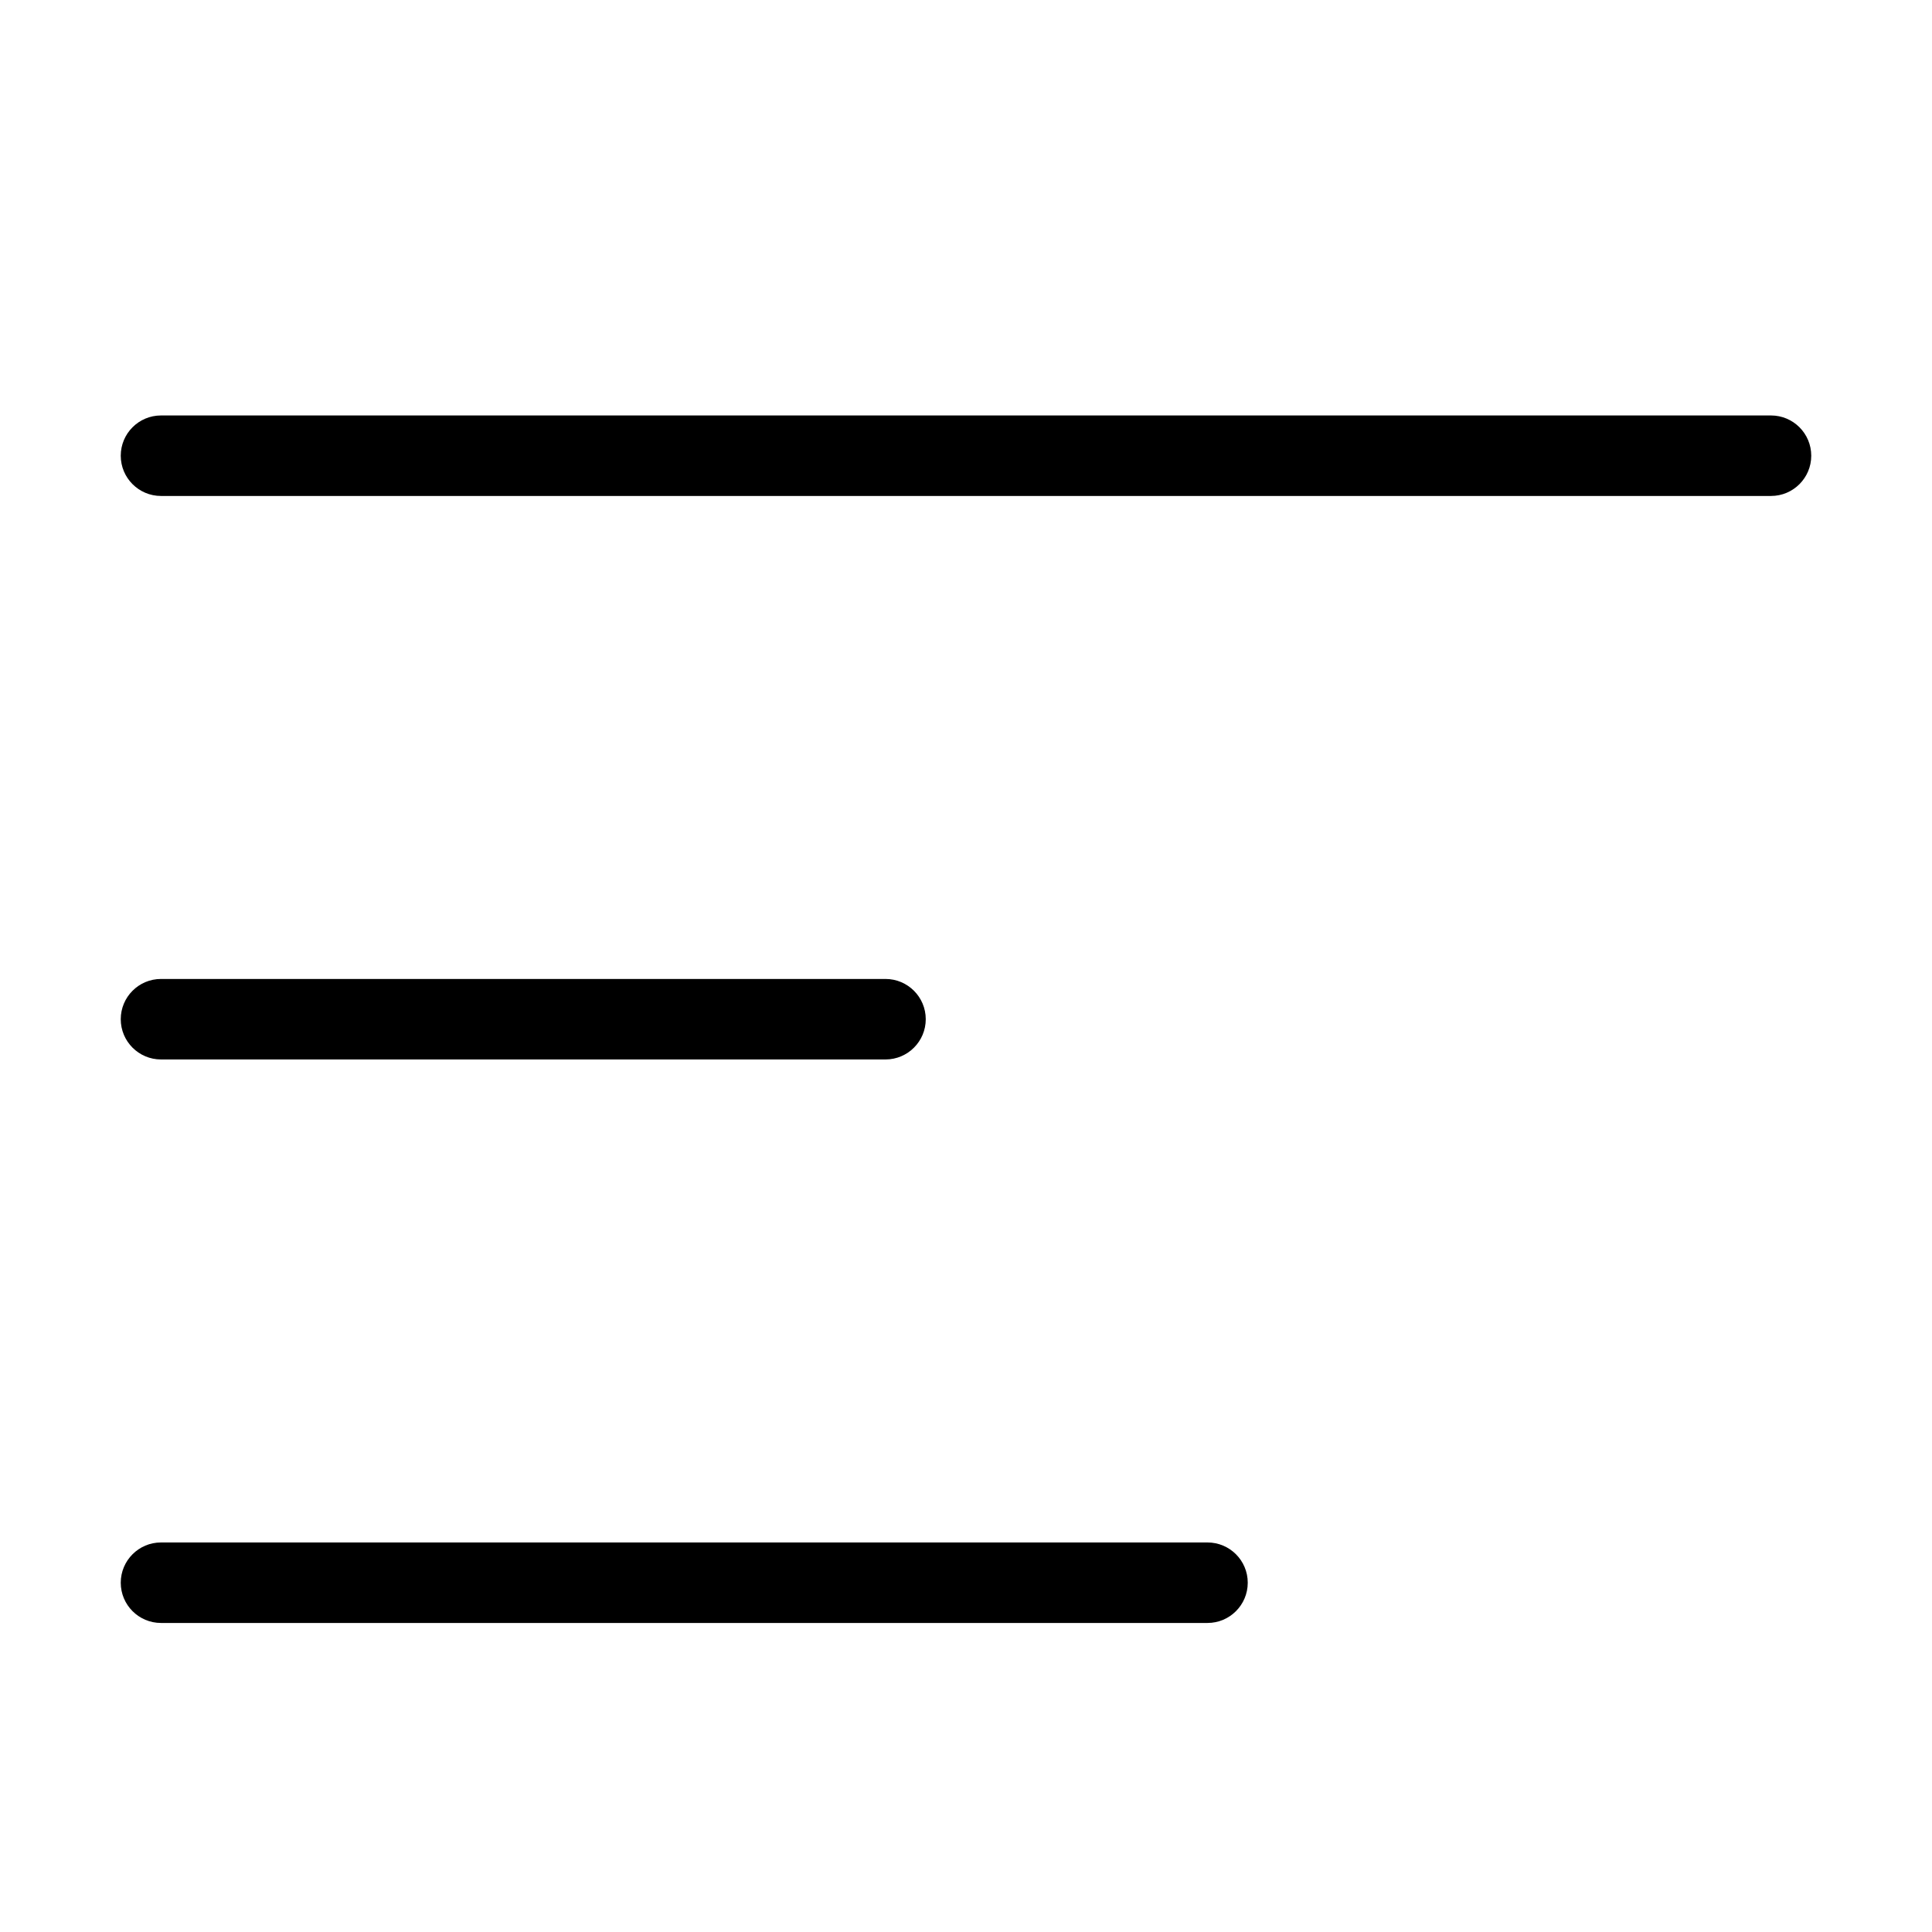 <svg width="24" height="24" viewBox="0 0 24 24" fill="none" xmlns="http://www.w3.org/2000/svg">
<path d="M2 5.161C1.724 5.161 1.5 5.385 1.5 5.661C1.5 5.937 1.724 6.161 2 6.161H22C22.276 6.161 22.5 5.937 22.5 5.661C22.5 5.385 22.276 5.161 22 5.161H2Z" fill="black"/>
<path d="M1.5 12.661C1.5 12.385 1.724 12.161 2 12.161H11C11.276 12.161 11.5 12.385 11.5 12.661C11.5 12.937 11.276 13.161 11 13.161H2C1.724 13.161 1.5 12.937 1.5 12.661Z" fill="black"/>
<path d="M1.5 19.661C1.5 19.385 1.724 19.161 2 19.161H15C15.276 19.161 15.5 19.385 15.5 19.661C15.5 19.937 15.276 20.161 15 20.161H2C1.724 20.161 1.5 19.937 1.5 19.661Z" fill="black"/>
</svg>
